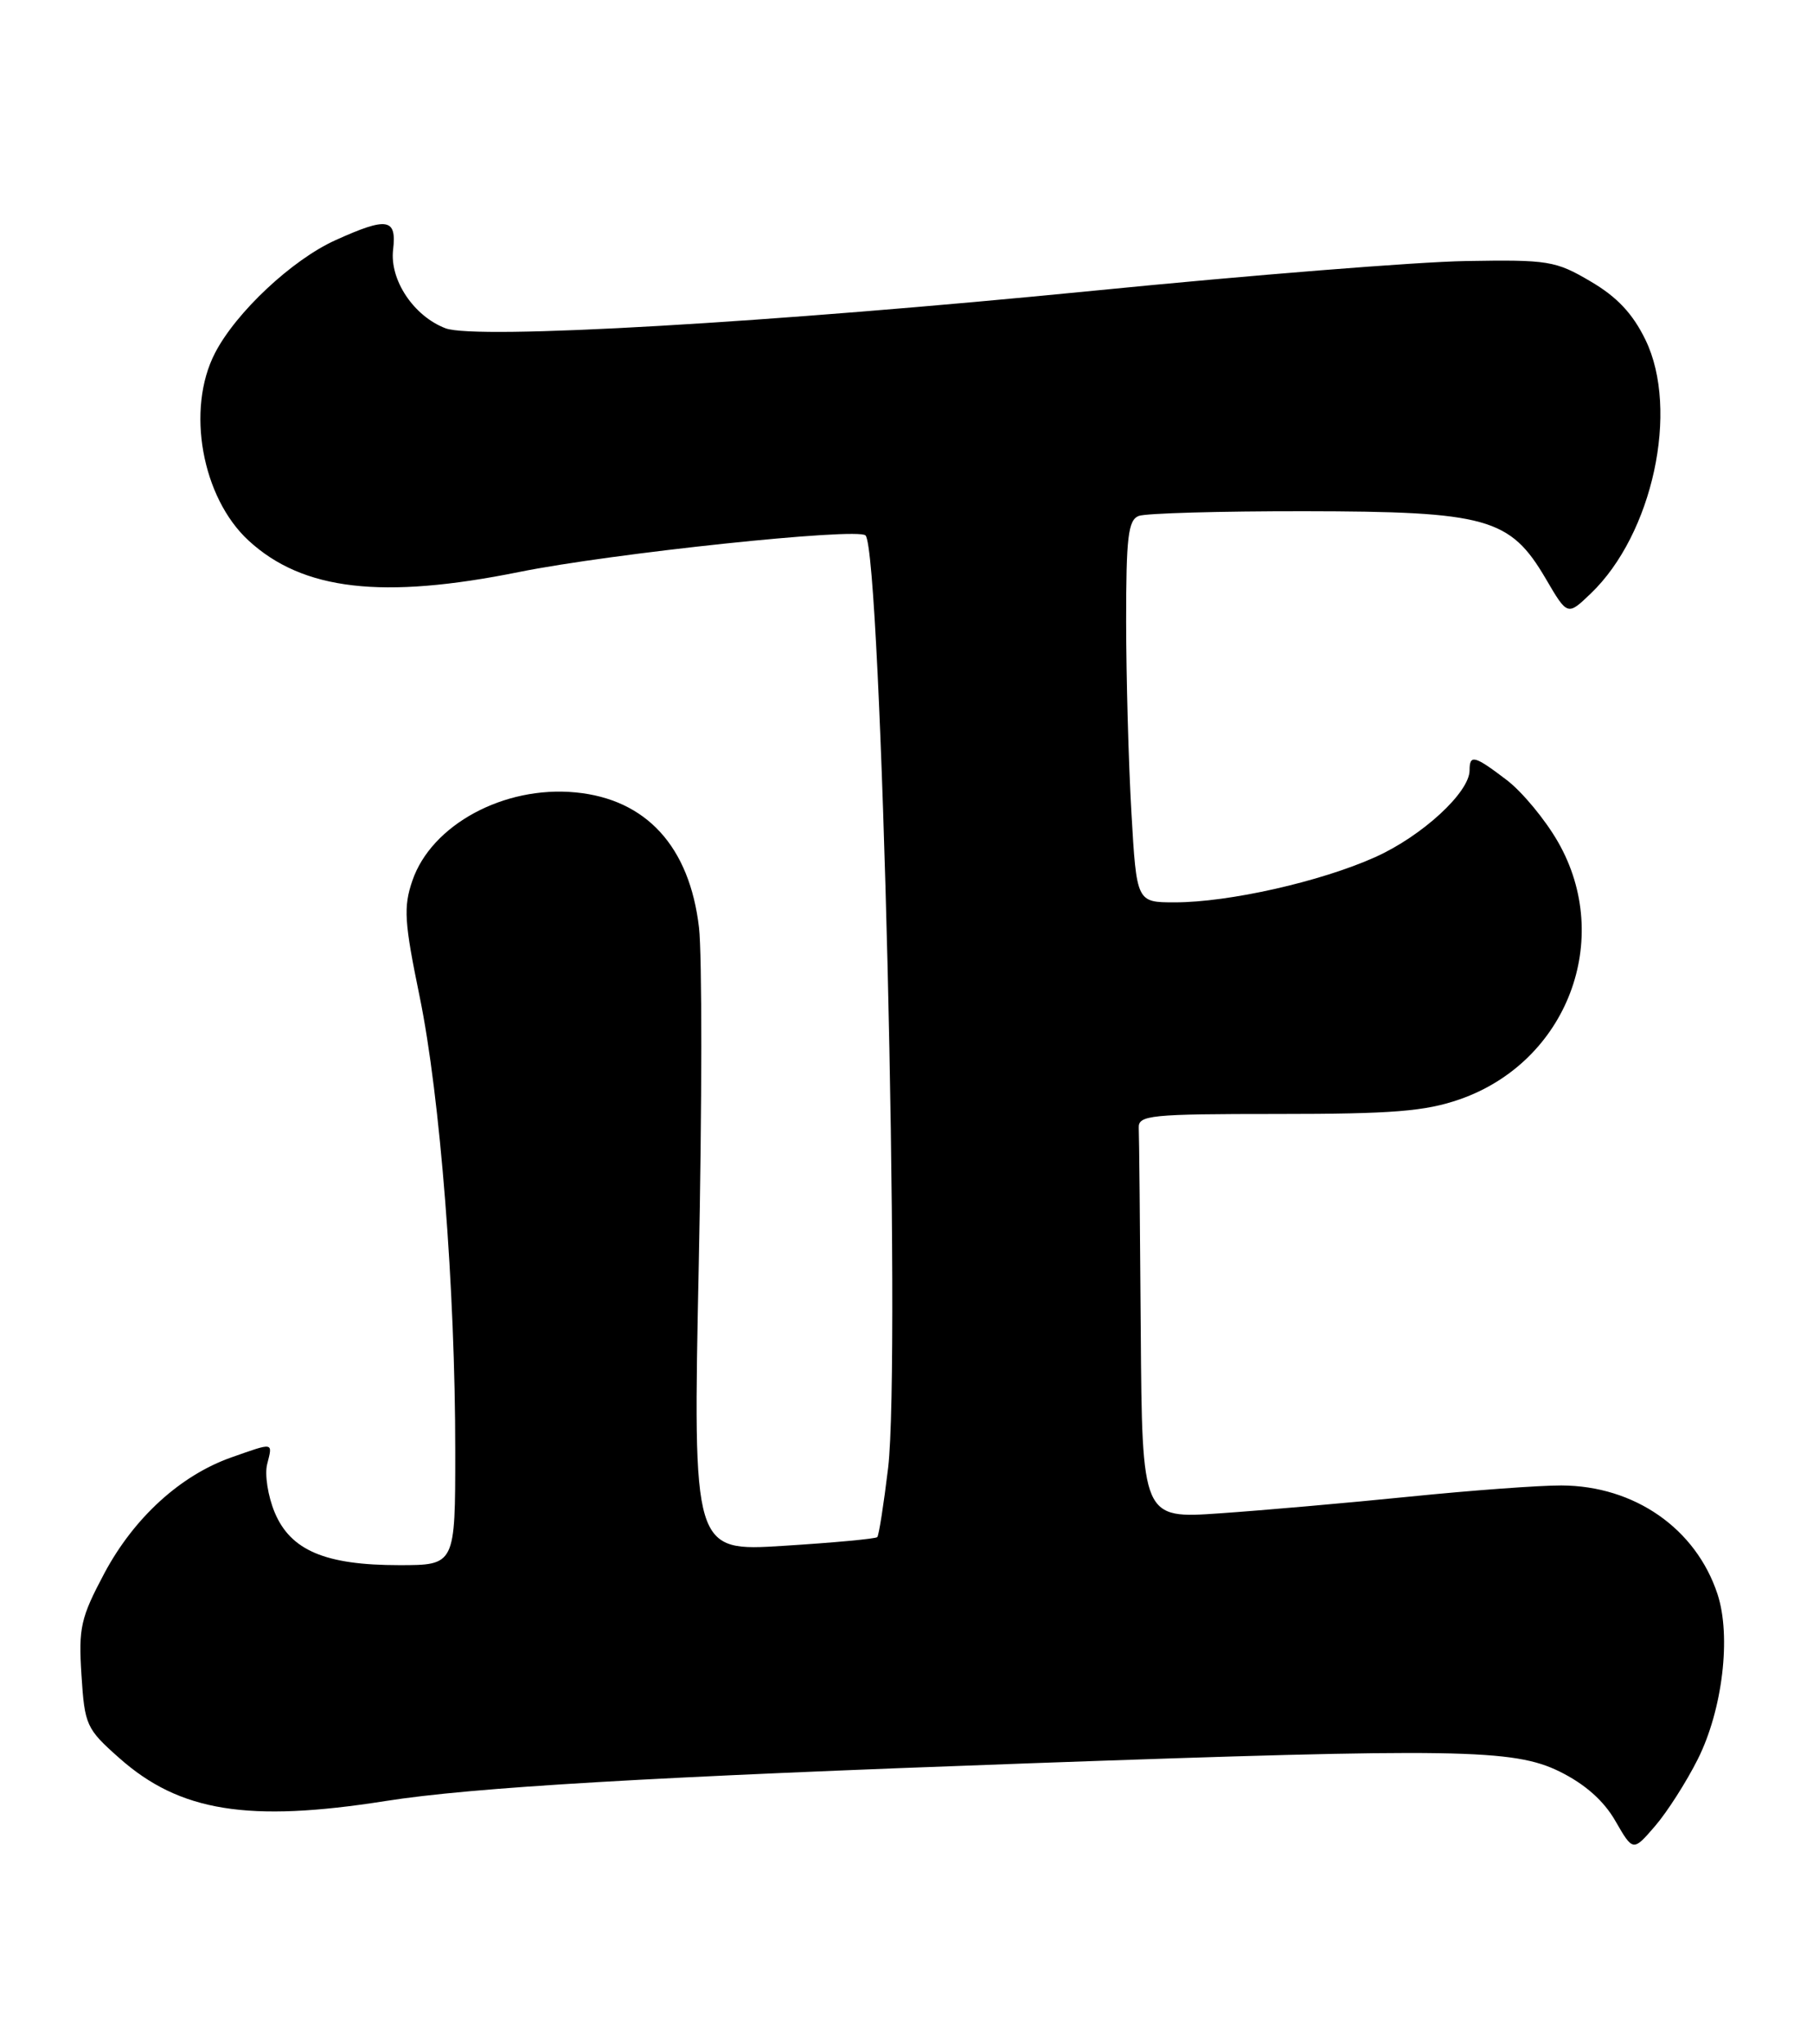 <?xml version="1.0" encoding="UTF-8" standalone="no"?>
<!DOCTYPE svg PUBLIC "-//W3C//DTD SVG 1.1//EN" "http://www.w3.org/Graphics/SVG/1.1/DTD/svg11.dtd" >
<svg xmlns="http://www.w3.org/2000/svg" xmlns:xlink="http://www.w3.org/1999/xlink" version="1.1" viewBox="0 0 227 256">
 <g >
 <path fill="currentColor"
d=" M 212.57 220.31 C 215.68 214.12 216.78 204.89 215.04 199.62 C 212.33 191.41 204.65 186.06 195.50 186.02 C 192.75 186.01 184.20 186.64 176.50 187.42 C 168.80 188.20 158.11 189.14 152.75 189.51 C 143.00 190.19 143.00 190.19 142.83 166.59 C 142.74 153.62 142.63 142.21 142.58 141.25 C 142.51 139.65 143.97 139.50 160.00 139.50 C 174.39 139.50 178.43 139.17 182.76 137.67 C 196.21 132.98 202.07 117.63 195.07 105.43 C 193.48 102.65 190.59 99.16 188.65 97.68 C 184.61 94.60 184.00 94.44 184.00 96.47 C 184.00 99.23 178.05 104.70 172.20 107.33 C 165.35 110.41 153.86 113.00 147.09 113.00 C 142.31 113.00 142.31 113.00 141.66 101.75 C 141.30 95.56 141.01 84.81 141.00 77.86 C 141.00 67.25 141.25 65.12 142.58 64.61 C 143.45 64.27 152.79 64.01 163.33 64.02 C 186.20 64.05 189.07 64.85 193.54 72.47 C 196.26 77.12 196.26 77.12 199.16 74.34 C 206.93 66.91 210.29 51.36 206.03 42.57 C 204.44 39.29 202.48 37.19 199.15 35.24 C 194.77 32.66 193.86 32.51 183.50 32.69 C 177.45 32.79 156.53 34.46 137.00 36.40 C 96.31 40.43 59.60 42.56 55.78 41.11 C 51.80 39.59 48.77 35.06 49.22 31.26 C 49.68 27.33 48.50 27.14 42.00 30.08 C 36.59 32.52 29.55 39.11 26.92 44.21 C 23.28 51.24 25.27 62.31 31.13 67.70 C 37.91 73.94 47.86 75.09 65.00 71.63 C 76.59 69.29 107.39 66.04 108.37 67.05 C 110.36 69.11 112.81 170.30 111.20 183.81 C 110.65 188.38 110.04 192.29 109.84 192.49 C 109.64 192.70 104.36 193.19 98.11 193.58 C 86.75 194.30 86.75 194.30 87.49 158.31 C 87.90 138.51 87.91 119.55 87.52 116.16 C 86.34 106.01 80.92 100.08 72.06 99.23 C 63.10 98.37 54.02 103.29 51.63 110.29 C 50.50 113.59 50.62 115.46 52.54 124.79 C 55.11 137.28 57.01 161.49 57.00 181.75 C 57.00 196.00 57.00 196.00 49.97 196.00 C 40.73 196.00 36.38 194.16 34.39 189.39 C 33.55 187.37 33.12 184.65 33.45 183.36 C 34.15 180.57 34.36 180.61 28.96 182.51 C 22.59 184.76 16.78 190.06 13.07 197.01 C 10.10 202.60 9.82 203.83 10.20 209.76 C 10.60 216.04 10.80 216.50 14.94 220.16 C 22.49 226.87 31.08 228.25 48.26 225.54 C 59.13 223.82 81.55 222.51 129.00 220.81 C 182.48 218.90 189.51 219.01 195.28 221.85 C 198.45 223.42 200.80 225.49 202.26 228.04 C 204.47 231.87 204.47 231.87 207.22 228.68 C 208.73 226.93 211.14 223.16 212.57 220.31 Z "/>
</g>
</svg>